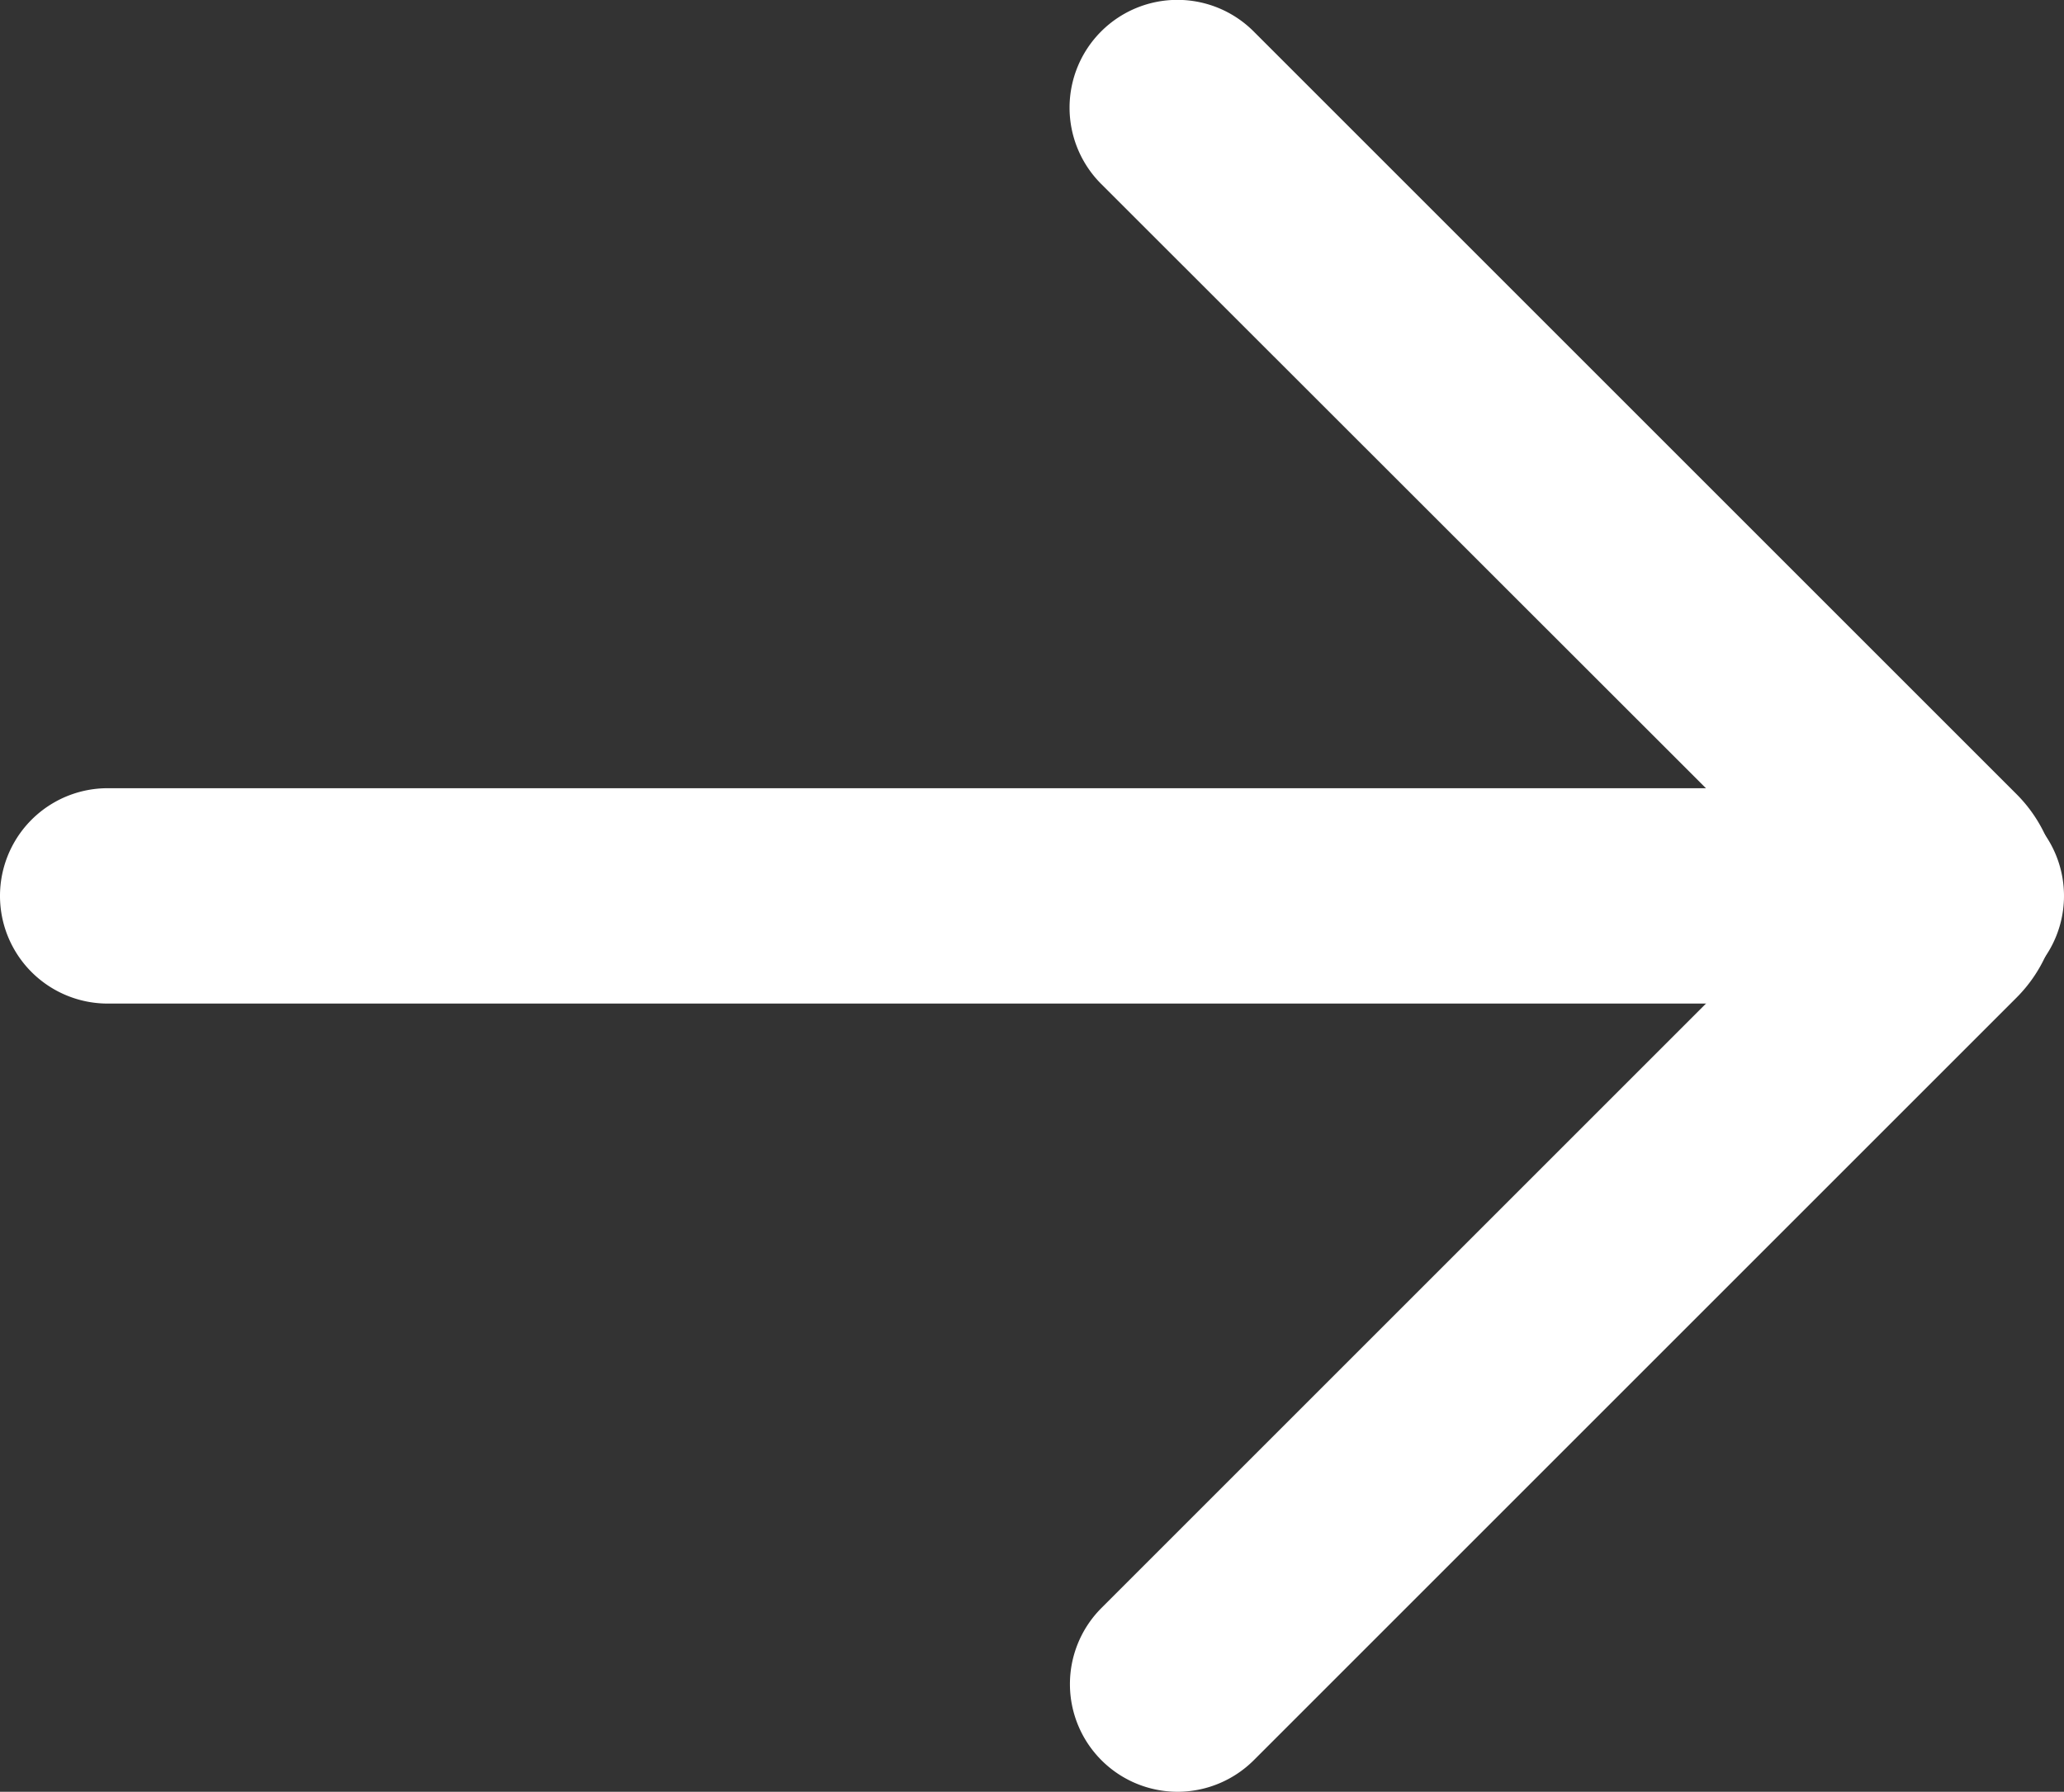 <svg id="Layer_1" data-name="Layer 1" xmlns="http://www.w3.org/2000/svg" viewBox="0 0 47.91 41.6"><rect x="0" y="0" width="47.91" height="41.6" fill="#333333" stroke="none"/><defs><style>.cls-1{fill:#fff;}</style></defs><path class="cls-1" d="M45.41,23.3H2.5a2.5,2.5,0,0,1,0-5H45.41a2.5,2.5,0,0,1,0,5Z" transform="translate(0 0)"/><path class="cls-1" d="M27.33,41.6a2.5,2.5,0,0,1-1.77-4.26L42.1,20.8,25.56,4.27A2.5,2.5,0,1,1,29.1.73L46.82,18.45a3.34,3.34,0,0,1,0,4.7L29.1,40.87A2.51,2.51,0,0,1,27.33,41.6Zm16-19.6Z" transform="translate(0 0)"/></svg>